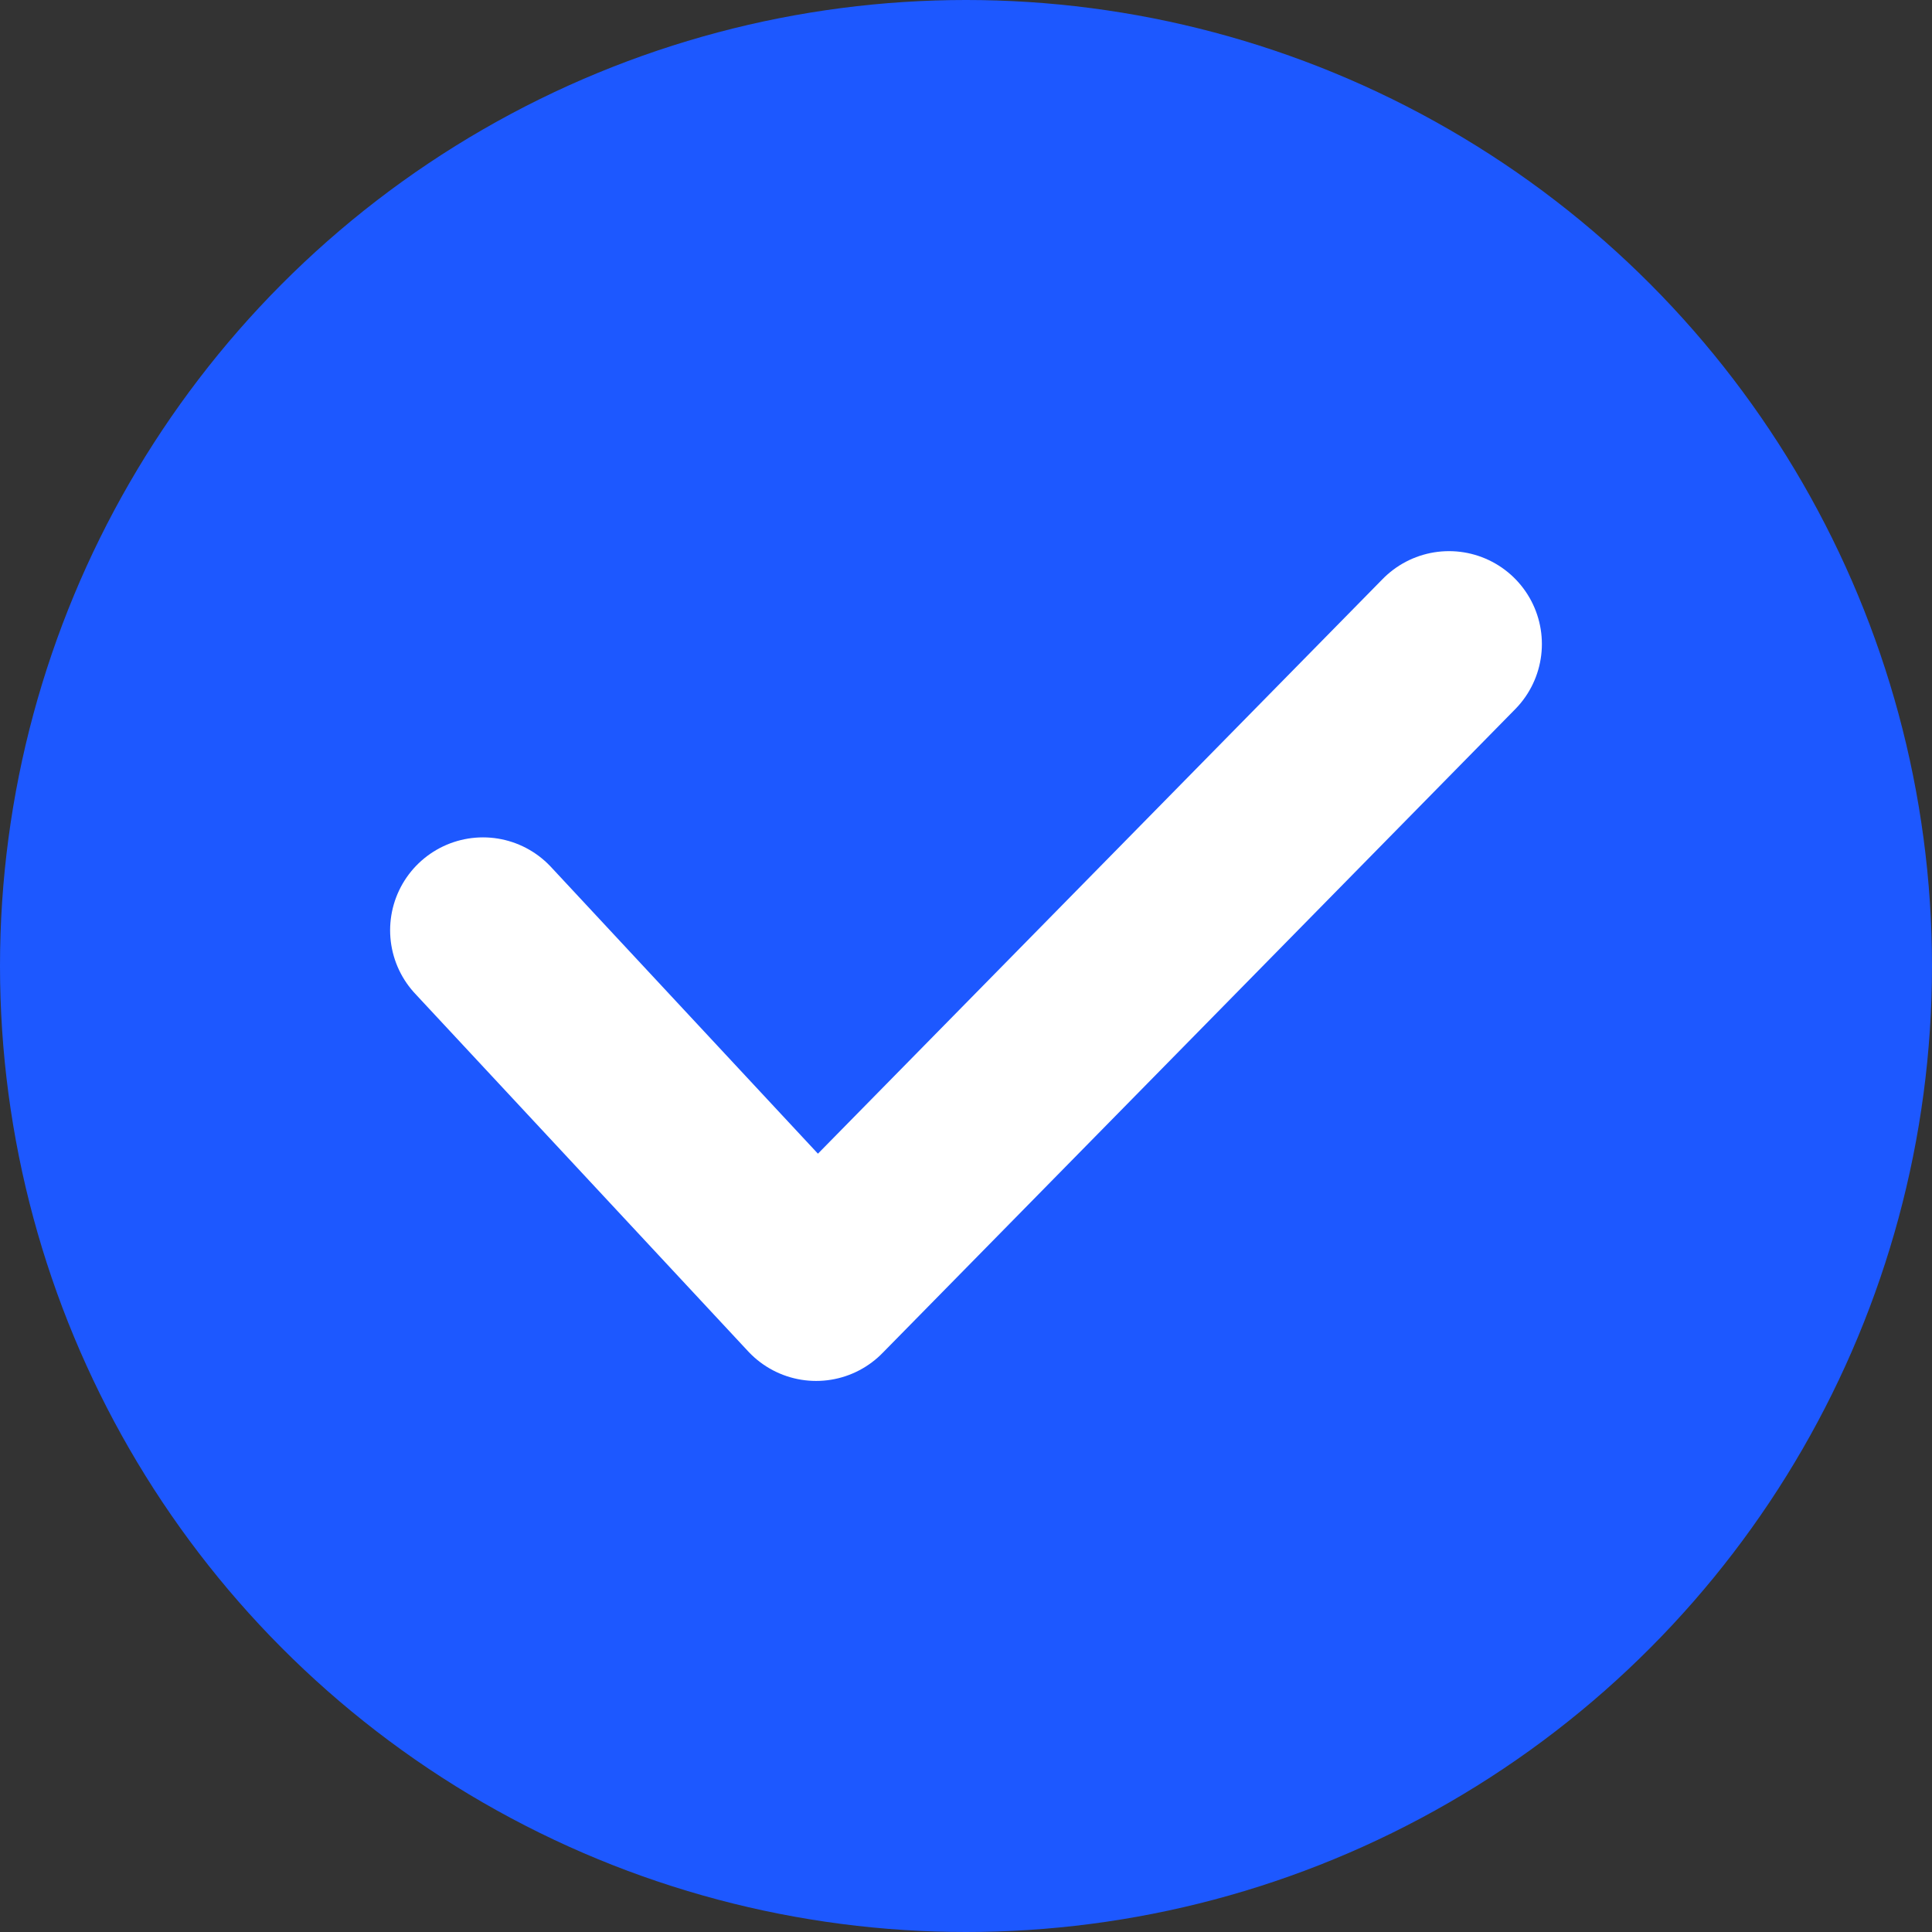 <svg width="26" height="26" viewBox="0 0 26 26" fill="none" xmlns="http://www.w3.org/2000/svg">
<rect x="0" y="0" width="26" height="26" fill="#333333" stroke="none"/>
<circle cx="13" cy="13" r="13" fill="#1D58FF"/>
<path d="M6.5 12.519L10.983 17.334L19.5 8.667" stroke="white" stroke-width="2.5" stroke-linecap="round" stroke-linejoin="round"/>
</svg>
